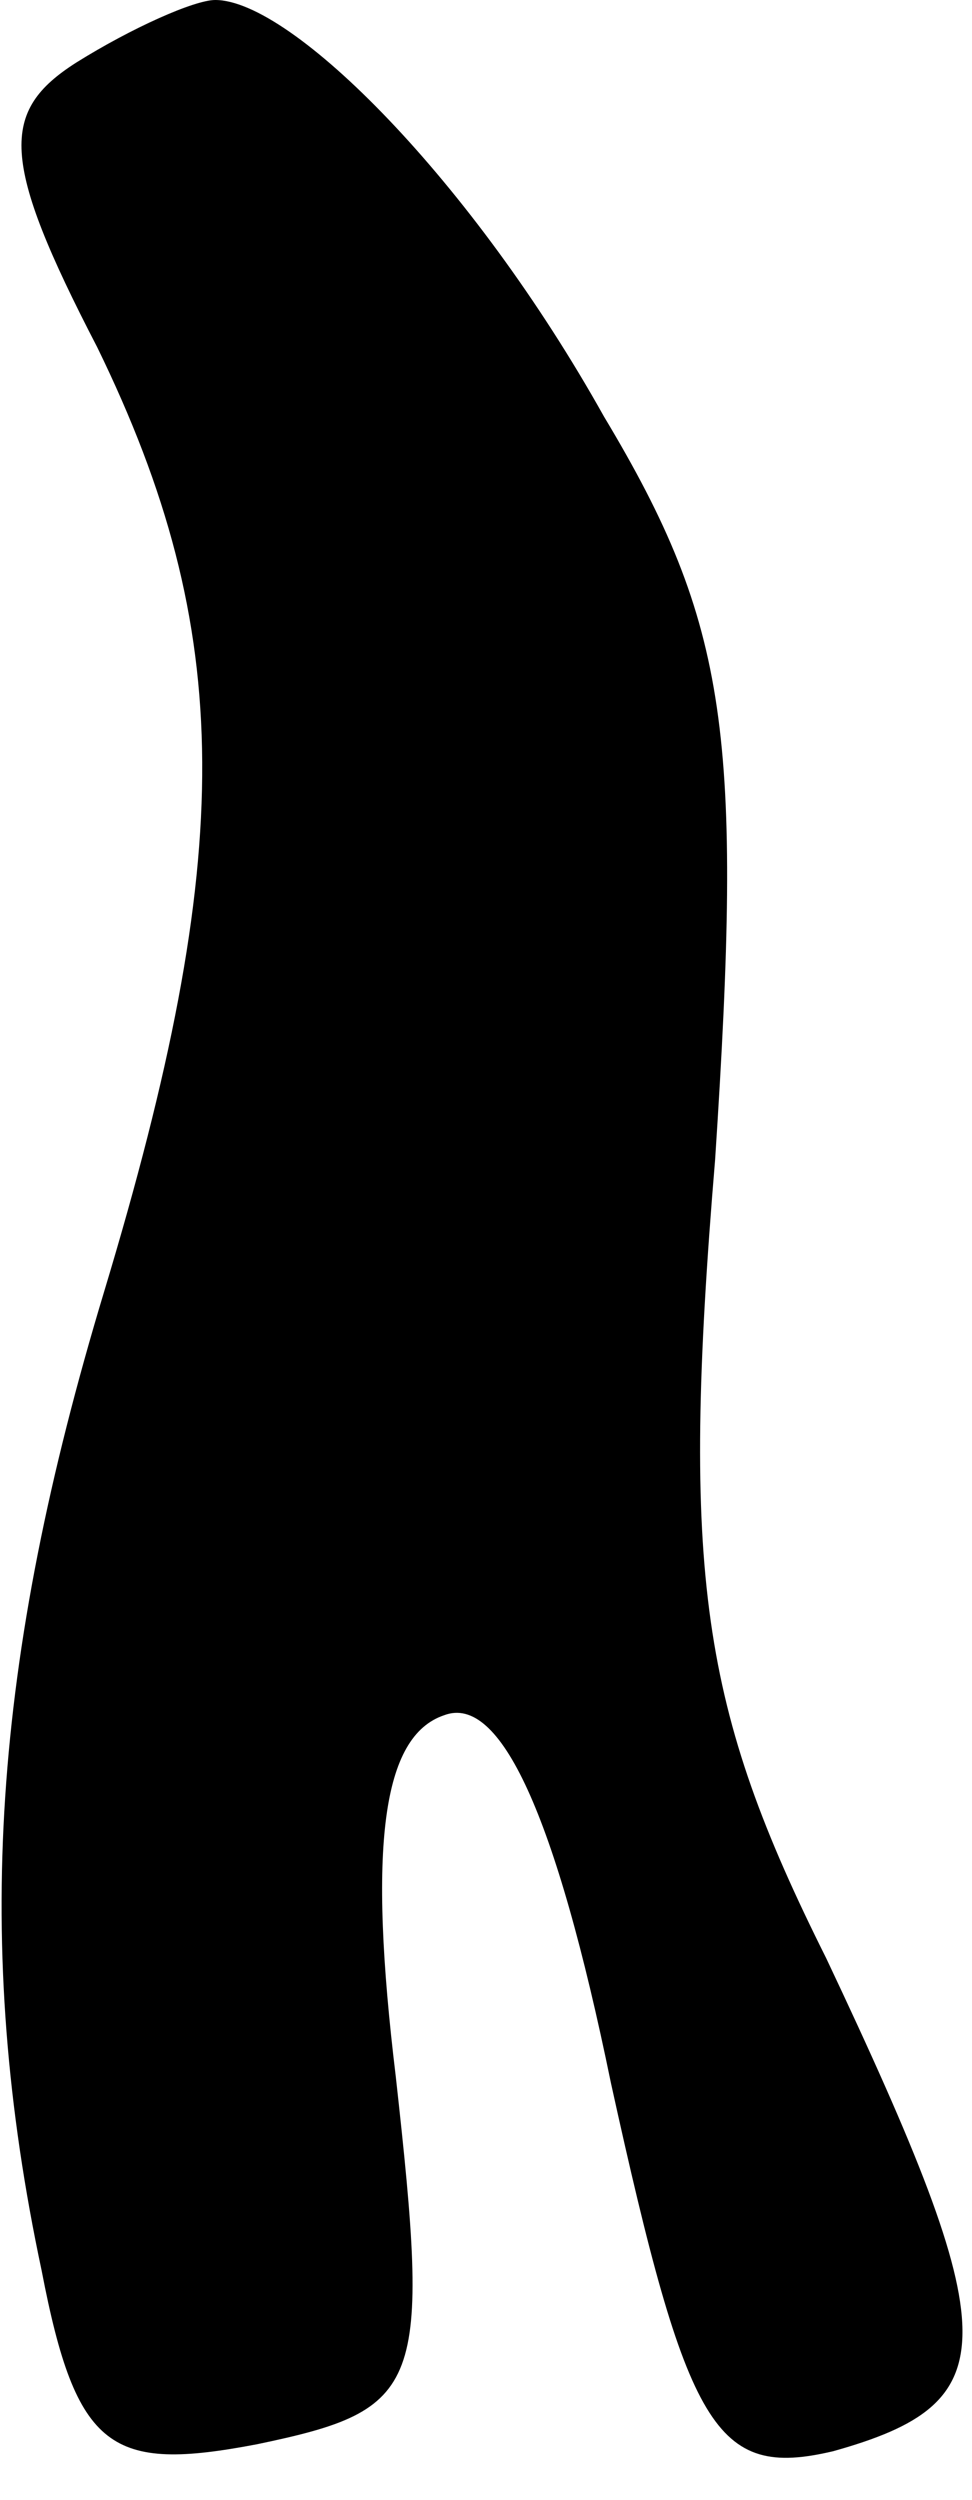 <?xml version="1.0" standalone="no"?>
<!DOCTYPE svg PUBLIC "-//W3C//DTD SVG 20010904//EN"
 "http://www.w3.org/TR/2001/REC-SVG-20010904/DTD/svg10.dtd">
<svg version="1.0" xmlns="http://www.w3.org/2000/svg"
 width="14pt" height="36pt" viewBox="0 0 14 36"
 preserveAspectRatio="xMidYMid meet">
<g transform="translate(0,36) scale(0.1,-0.1)"
fill="#000000" stroke="none">
<path fill="#000000" stroke="none" d="M11 351 c-11 -7 -11 -14 3 -41 20 -41
20 -73 1 -136 -16 -53 -19 -94 -9 -141 5 -26 10 -29 31 -25 24 5 25 8 20 53
-4 33 -2 49 7 52 8 3 16 -14 24 -53 11 -50 15 -57 32 -53 25 7 25 16 -1 71
-18 36 -21 55 -16 115 4 61 2 77 -16 107 -19 34 -45 60 -56 60 -3 0 -12 -4
-20 -9z"/>
</g>
</svg>
